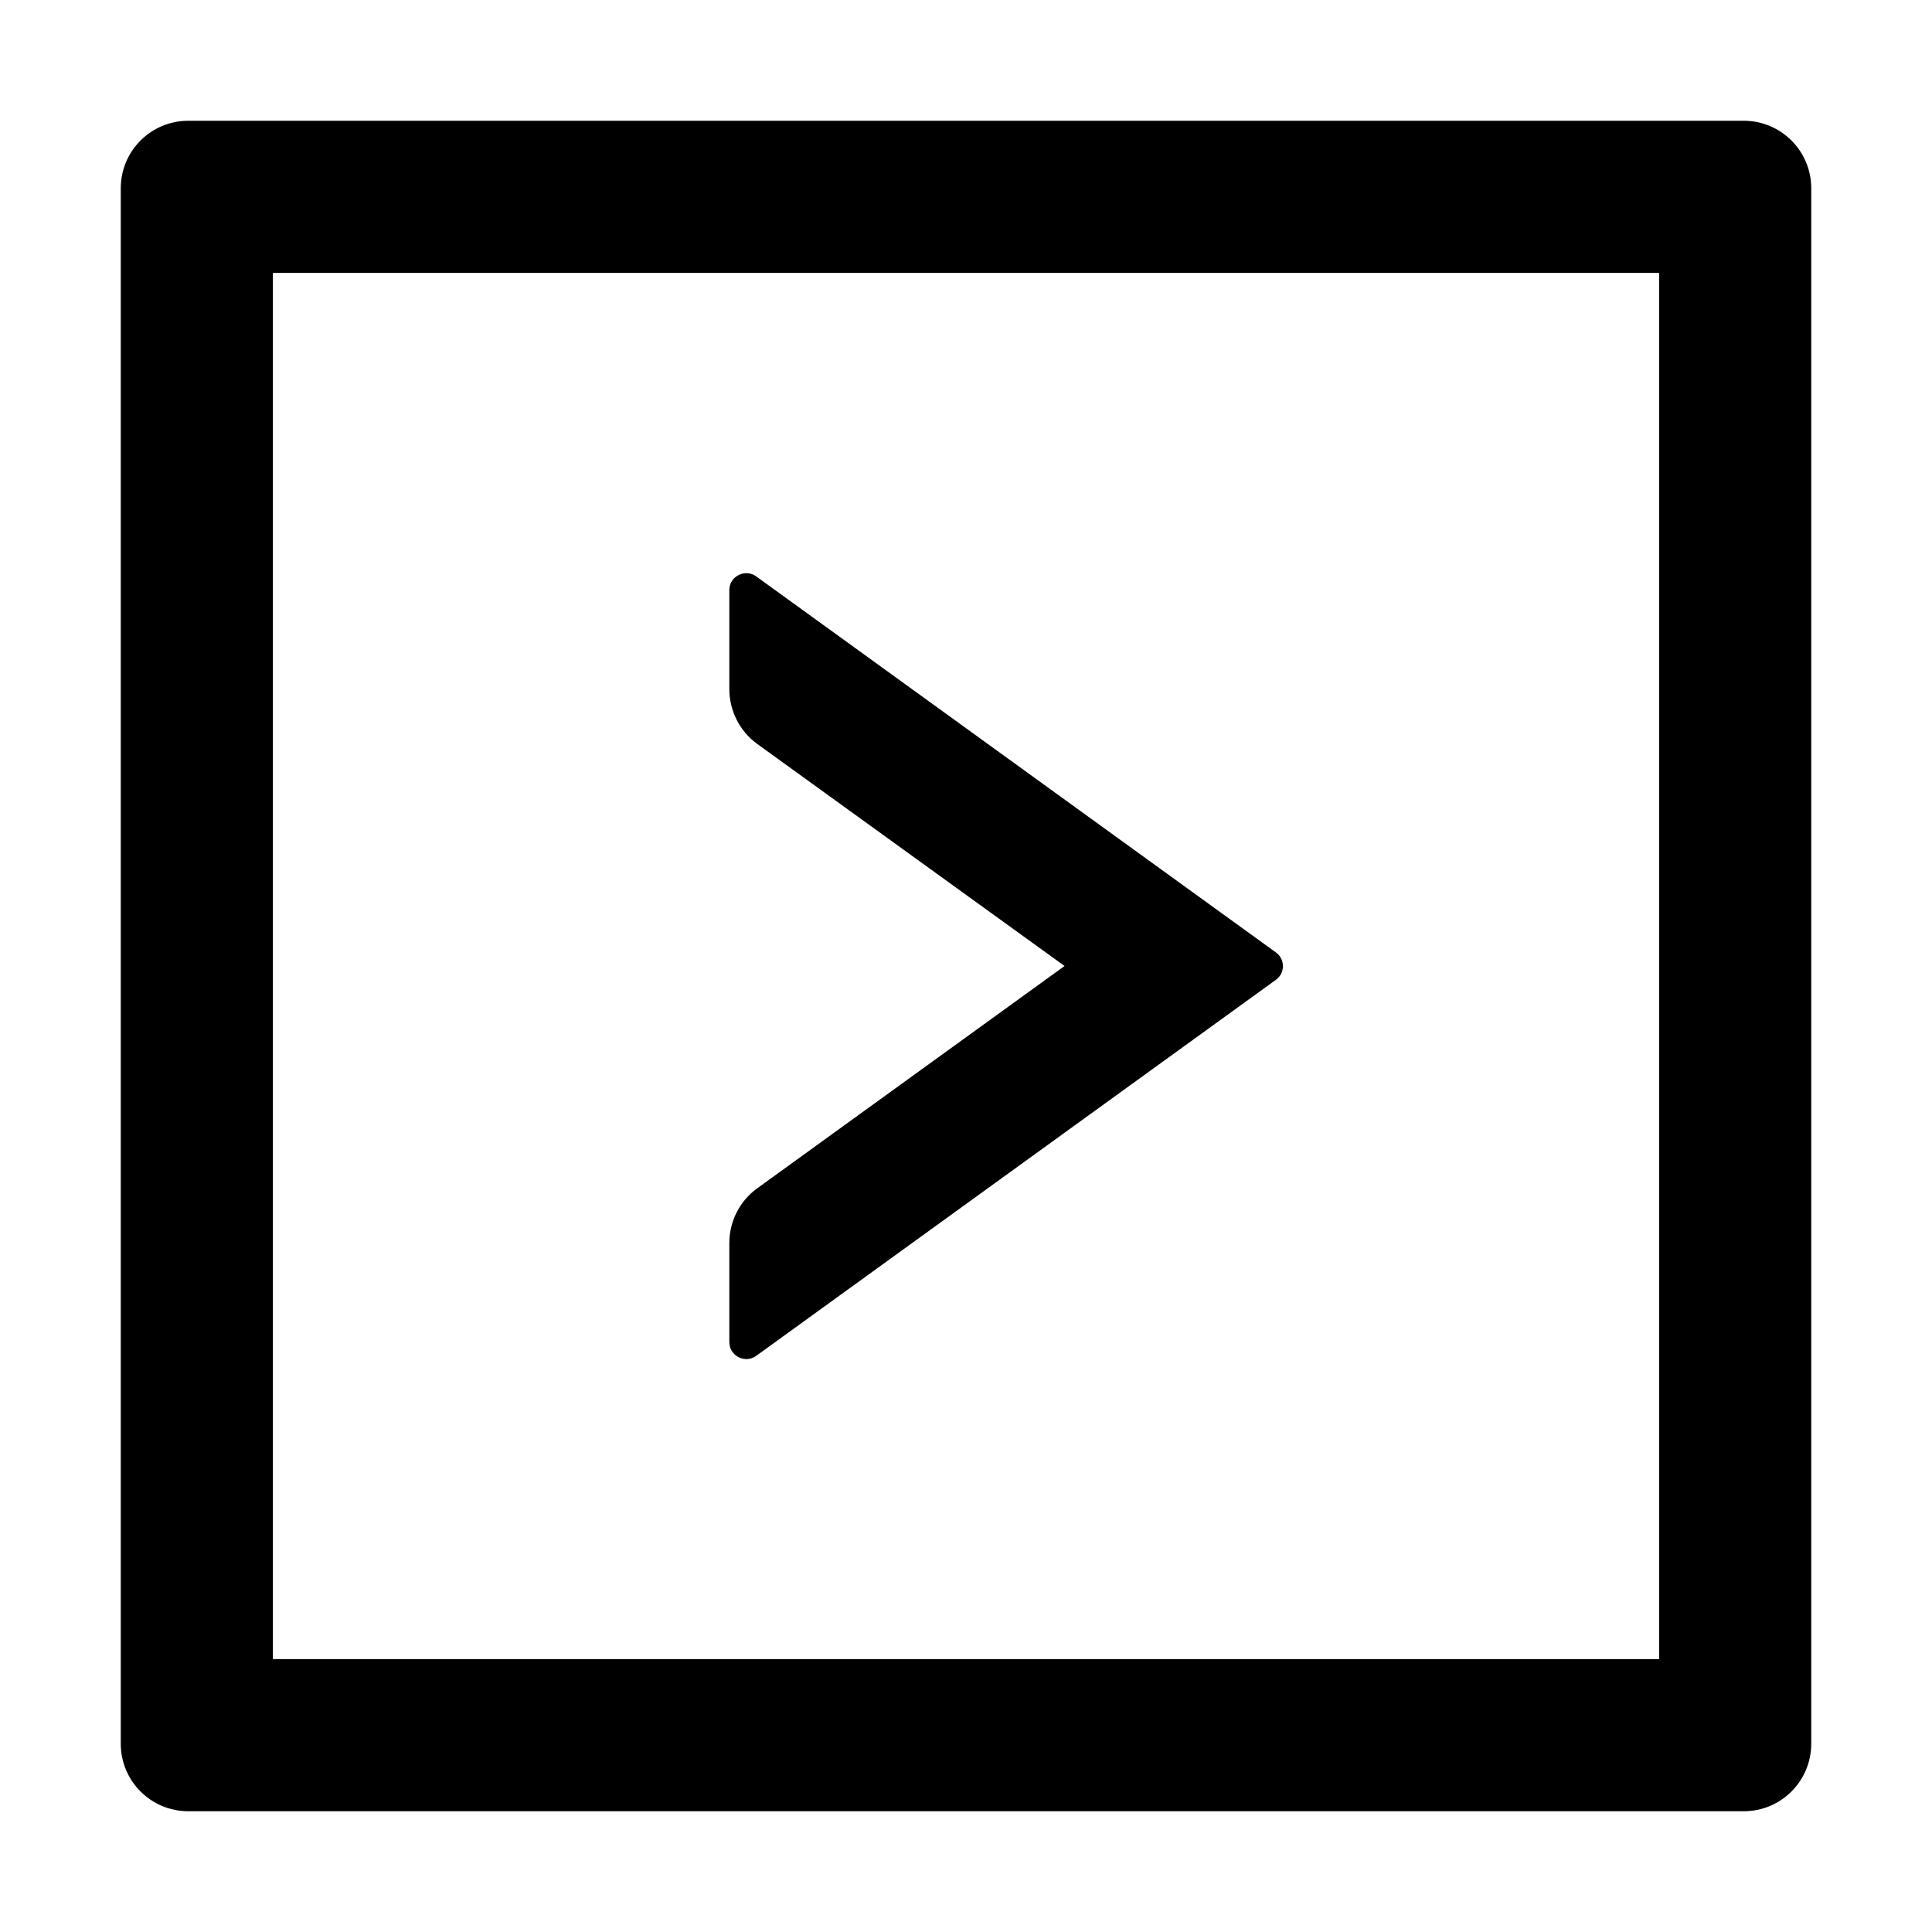 <?xml version="1.0" encoding="UTF-8"?>
<svg width="16px" height="16px" viewBox="0 0 16 16" version="1.1" xmlns="http://www.w3.org/2000/svg" xmlns:xlink="http://www.w3.org/1999/xlink">
    <title>p-right-square</title>
    <g id="页面-1" stroke="none" stroke-width="1" fill="none" fill-rule="evenodd">
        <g id="画板" transform="translate(-878, -436)" fill="#000000" fill-rule="nonzero">
            <g id="p-right-square" transform="translate(878, 436)">
                <rect id="矩形" opacity="0" x="0" y="0" width="16" height="16"></rect>
                <path d="M14.44,1 C14.75,1 15,1.25 15,1.56 L15,1.56 L15,14.44 C15,14.75 14.75,15 14.44,15 L14.44,15 L1.56,15 C1.25,15 1,14.75 1,14.44 L1,14.44 L1,1.56 C1,1.25 1.25,1 1.56,1 L1.56,1 Z M13.74,2.26 L2.26,2.26 L2.26,13.74 L13.74,13.74 L13.74,2.26 Z M6.04,4.887 C6.04,4.773 6.17,4.707 6.262,4.773 L6.262,4.773 L10.567,7.888 C10.644,7.944 10.644,8.058 10.567,8.114 L10.567,8.114 L6.262,11.229 C6.17,11.295 6.04,11.229 6.04,11.115 L6.04,11.115 L6.04,10.294 C6.04,10.114 6.126,9.946 6.271,9.841 L6.271,9.841 L8.816,8 L6.271,6.161 C6.126,6.056 6.04,5.886 6.04,5.707 L6.04,5.707 Z" id="形状结合"></path>
            </g>
        </g>
    </g>
</svg>